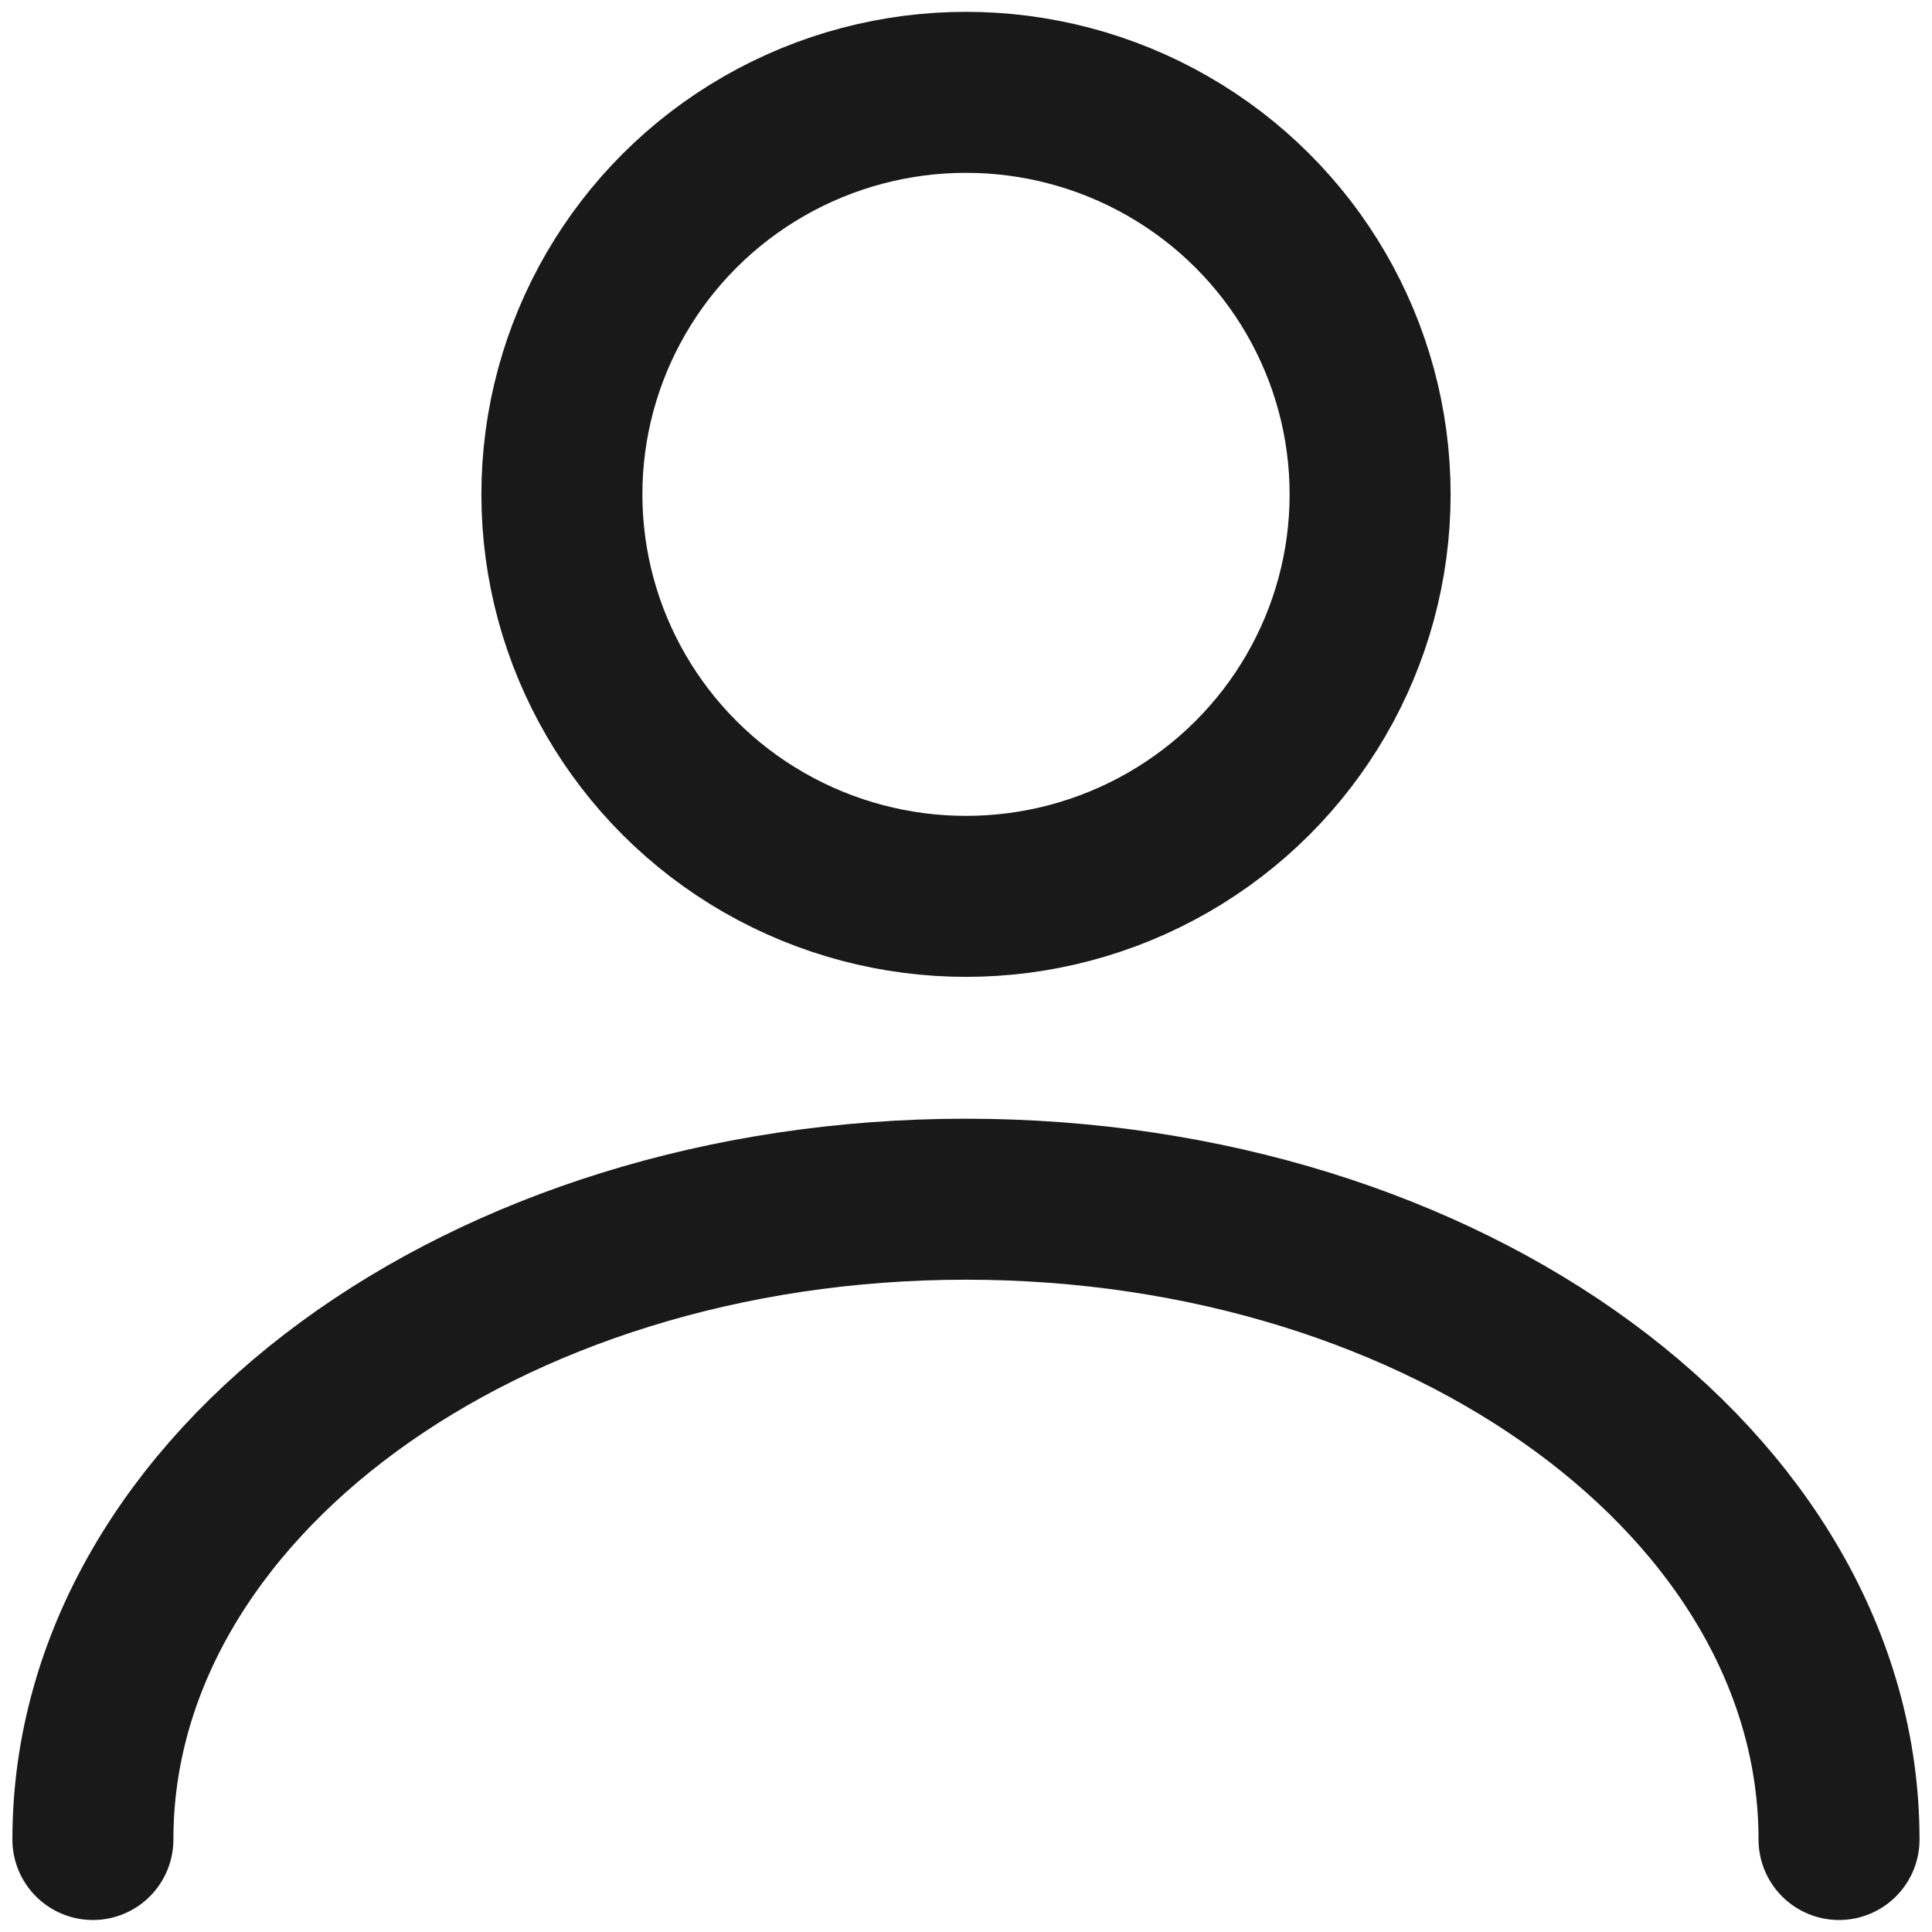 <svg xmlns='http://www.w3.org/2000/svg' width='24' height='24' viewBox='0 0 24 24'><path style='fill:transparent' d='M0 0h24v24H0z'/><g transform='translate(1.154 1.147)'><ellipse data-name='타원 13' cx='5.02' cy='4.994' rx='5.02' ry='4.994' transform='translate(5.826)' style='fill:none;stroke:#191919;stroke-miterlimit:10;stroke-width:2px'/><path data-name='패스 74' d='M23.191 25.972c0-4.393-4.856-7.954-10.846-7.954S1.5 21.58 1.5 25.972' transform='translate(-1.5 -4.268)' style='stroke-linecap:round;fill:none;stroke:#191919;stroke-miterlimit:10;stroke-width:2px'/></g></svg>
